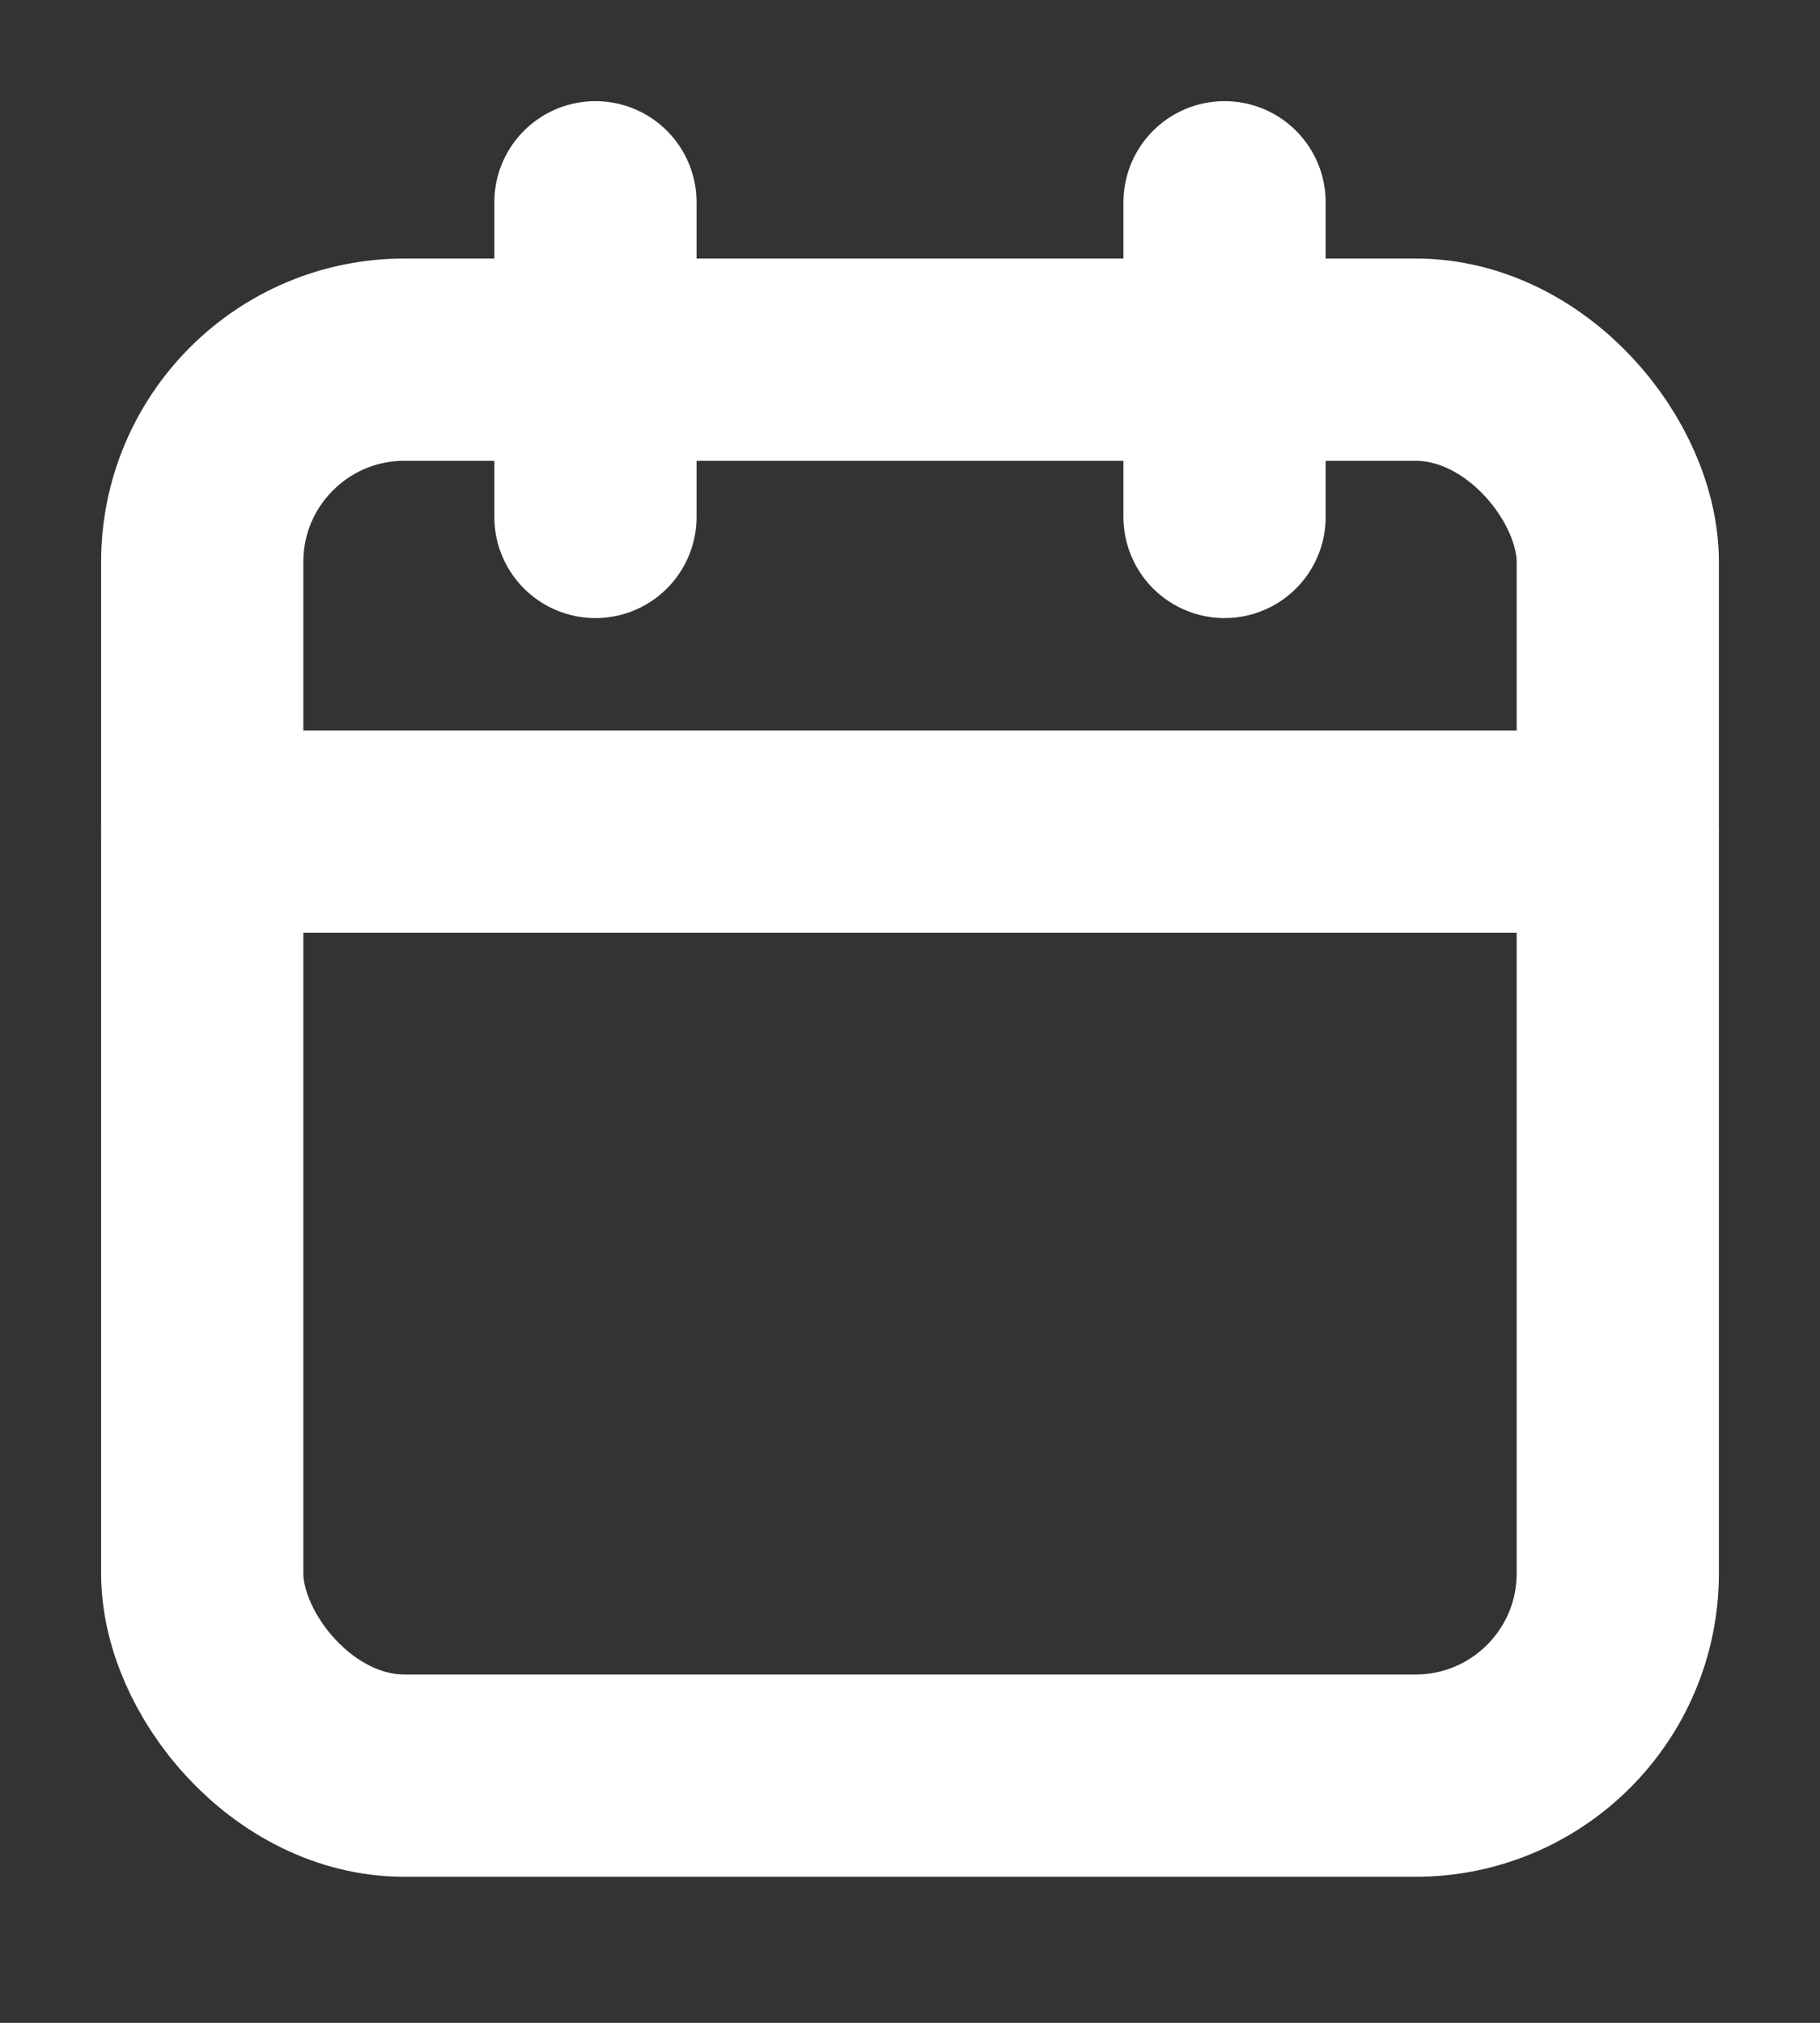 <?xml version="1.0" encoding="UTF-8"?>
<svg width="18px" height="20px" viewBox="0 0 18 20" version="1.1" xmlns="http://www.w3.org/2000/svg" xmlns:xlink="http://www.w3.org/1999/xlink">
    <rect x="0" y="0" width="18" height="20" fill="#333333" stroke="none"/>
    <!-- Generator: sketchtool 55.1 (78136) - https://sketchapp.com -->
    <title>E2B793D1-ED4C-4A2A-8CBC-35326E640C5B</title>
    <desc>Created with sketchtool.</desc>
    <g id="all" stroke="none" stroke-width="1" fill="none" fill-rule="evenodd">
        <g id="Bokmal_home-page_for-all_V2" transform="translate(-507, -1239)">
            <rect x="0" y="0" width="1366" height="3501"></rect>
            <g id="feed" transform="translate(0, 627)" stroke="#FFFFFF" stroke-linecap="round" stroke-linejoin="round" stroke-width="2">
                <g id="1-preview-2style" transform="translate(113, 357)">
                    <g id="preview-2style" transform="translate(393, 12)">
                        <g id="date" transform="translate(1, 245)">
                            <g transform="translate(0, -2)" id="calendar">
                                <g transform="translate(2, 2)">
                                    <rect id="Rectangle-path" x="0" y="1.556" width="14" height="14" rx="2"></rect>
                                    <path d="M10.111,0 L10.111,3.111" id="Shape"></path>
                                    <path d="M3.889,0 L3.889,3.111" id="Shape"></path>
                                    <path d="M0,6.222 L14,6.222" id="Shape"></path>
                                </g>
                            </g>
                        </g>
                    </g>
                </g>
            </g>
        </g>
    </g>
</svg>